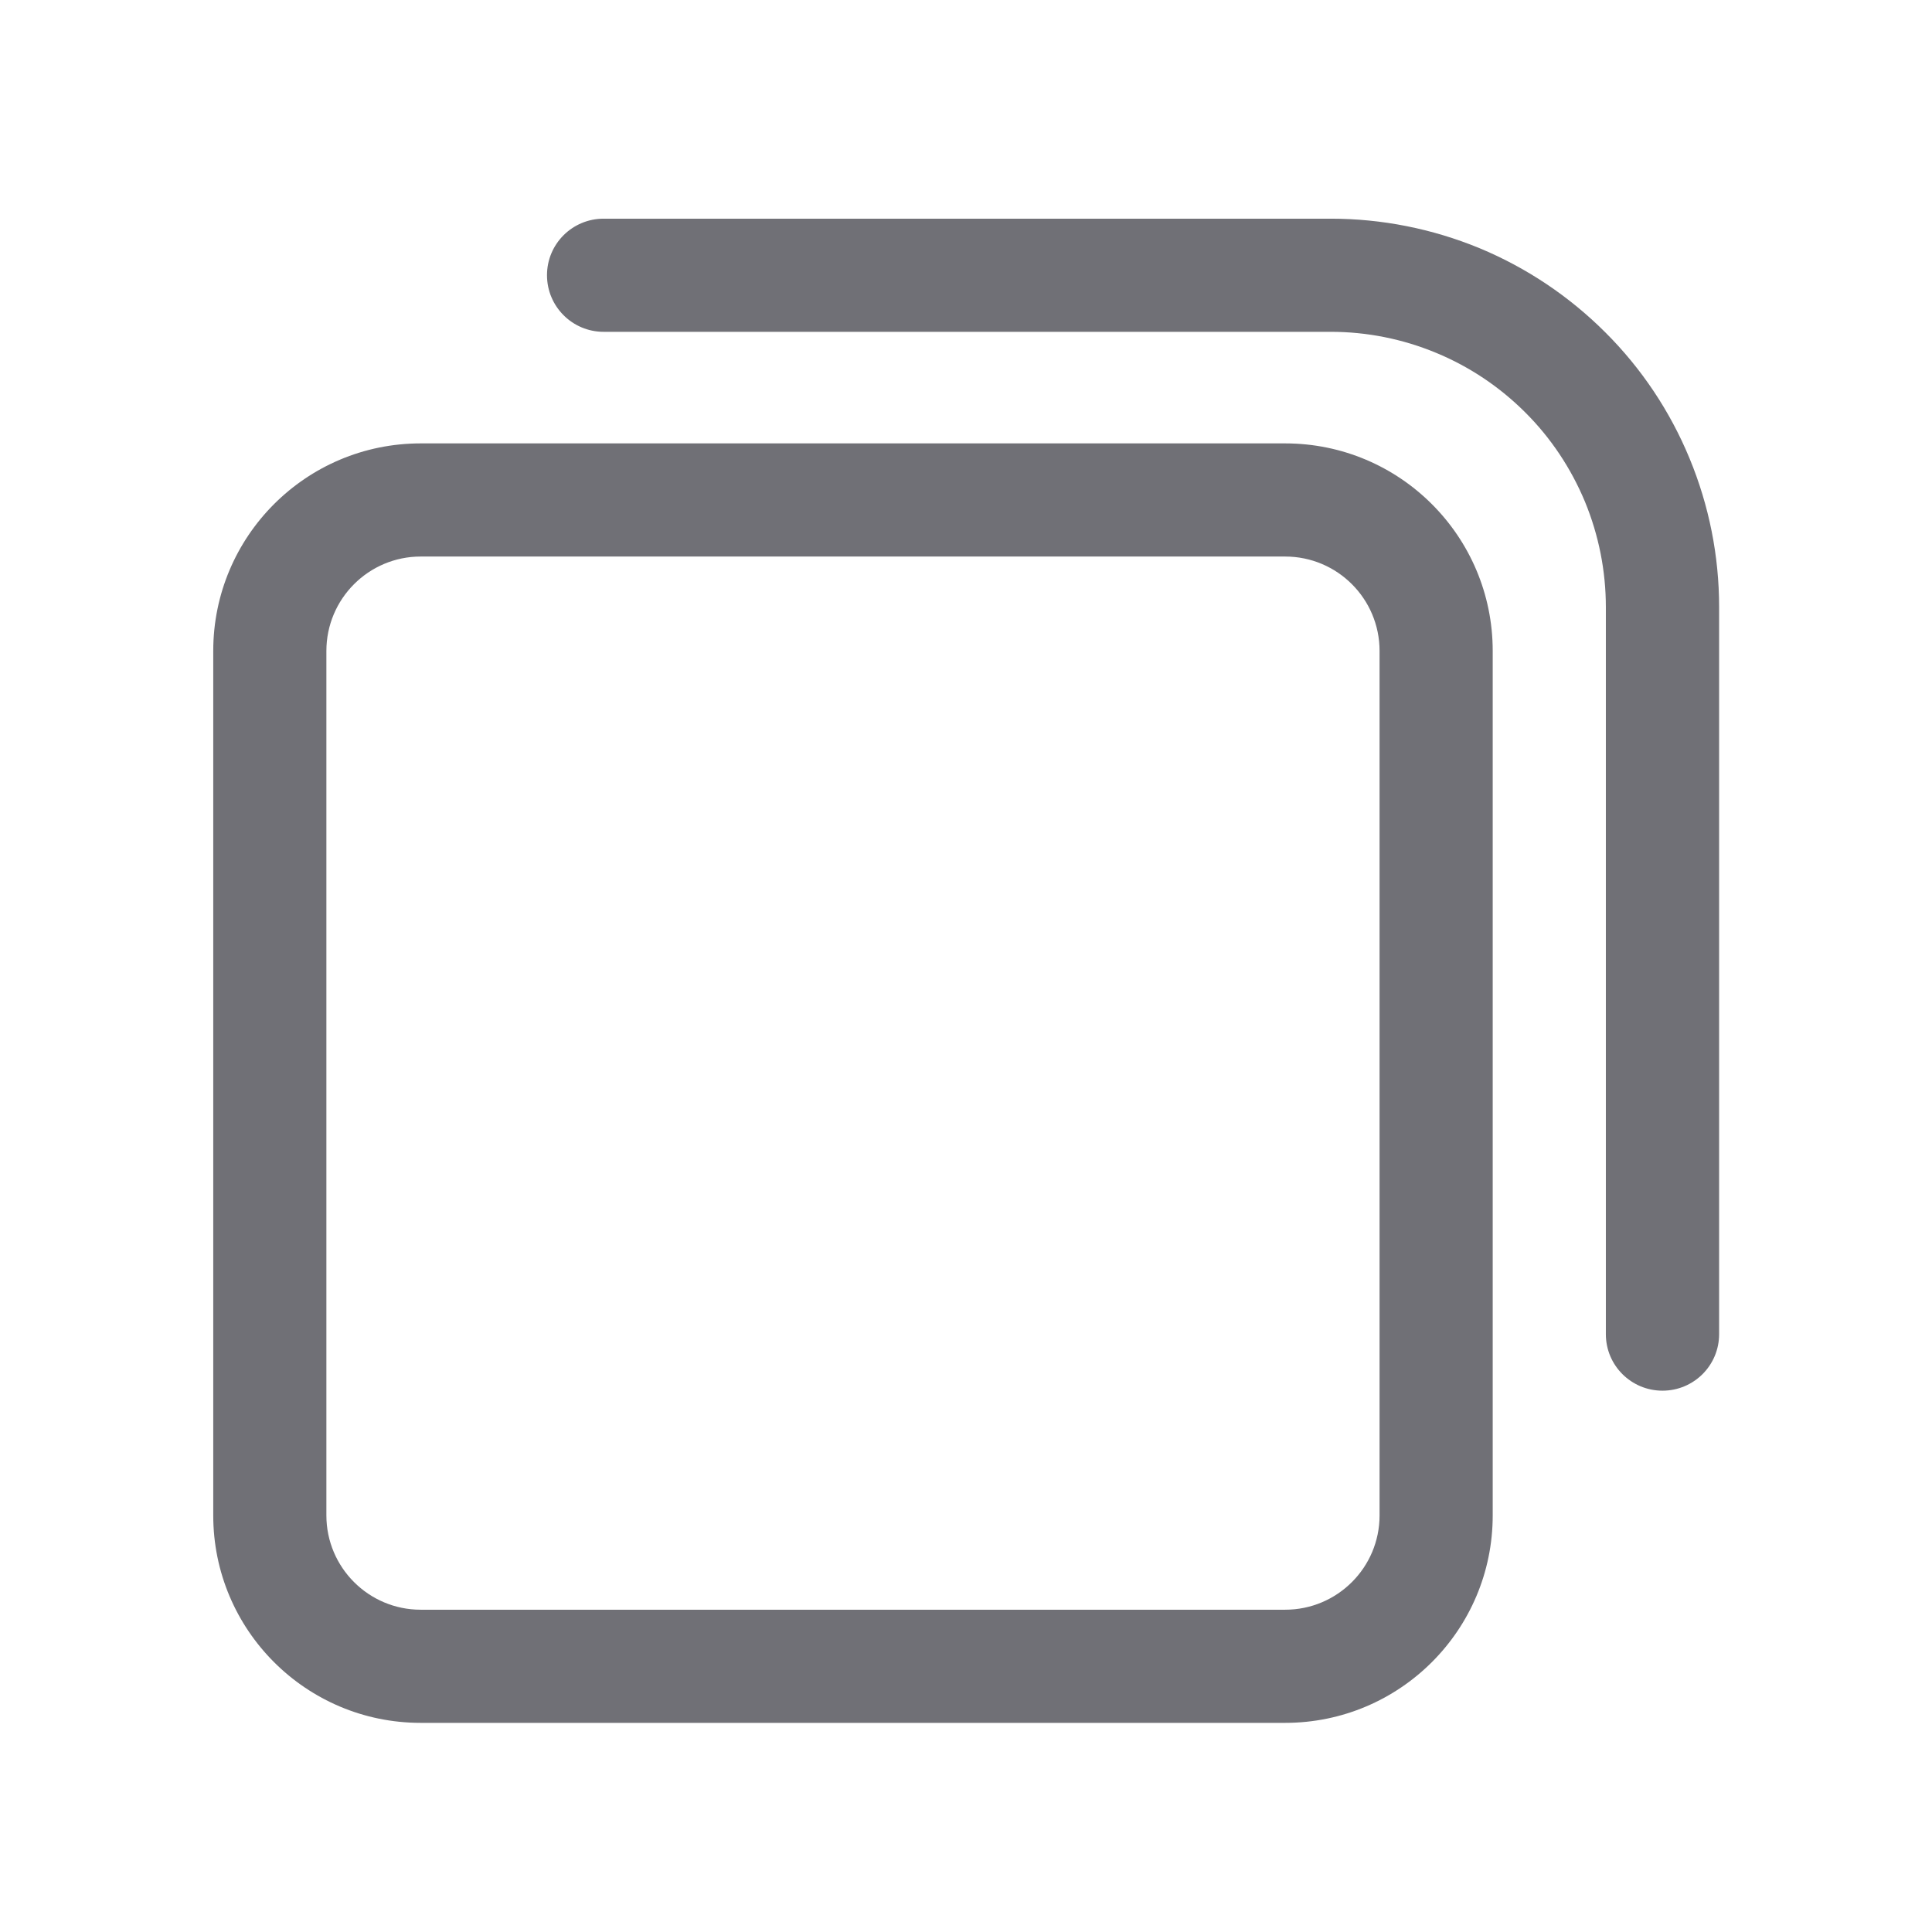 <svg width="16" height="16" viewBox="0 0 16 16" fill="none" xmlns="http://www.w3.org/2000/svg">
<path fill-rule="evenodd" clip-rule="evenodd" d="M4.999 1.811C4.74 1.811 4.53 2.02 4.53 2.279C4.53 2.538 4.74 2.748 4.999 2.748H11.021C11.32 2.748 11.616 2.807 11.893 2.922C12.169 3.036 12.42 3.204 12.632 3.416C12.844 3.627 13.011 3.879 13.126 4.155C13.24 4.432 13.299 4.728 13.299 5.027V11.049C13.299 11.308 13.509 11.517 13.768 11.517C14.027 11.517 14.237 11.308 14.237 11.049V5.027V5.027C14.237 4.605 14.154 4.187 13.992 3.796C13.831 3.406 13.594 3.051 13.295 2.753C12.996 2.454 12.642 2.217 12.252 2.055C11.861 1.894 11.443 1.811 11.021 1.811H4.999ZM2.703 5.391C2.703 4.959 3.053 4.609 3.484 4.609H10.643C11.075 4.609 11.425 4.959 11.425 5.391V12.55C11.425 12.981 11.075 13.331 10.643 13.331H3.484C3.053 13.331 2.703 12.981 2.703 12.55V5.391ZM3.484 3.672C2.535 3.672 1.766 4.441 1.766 5.391V12.55C1.766 13.499 2.535 14.268 3.484 14.268H10.643C11.592 14.268 12.362 13.499 12.362 12.55V5.391C12.362 4.441 11.592 3.672 10.643 3.672H3.484Z" fill="#707076"/>
</svg>
